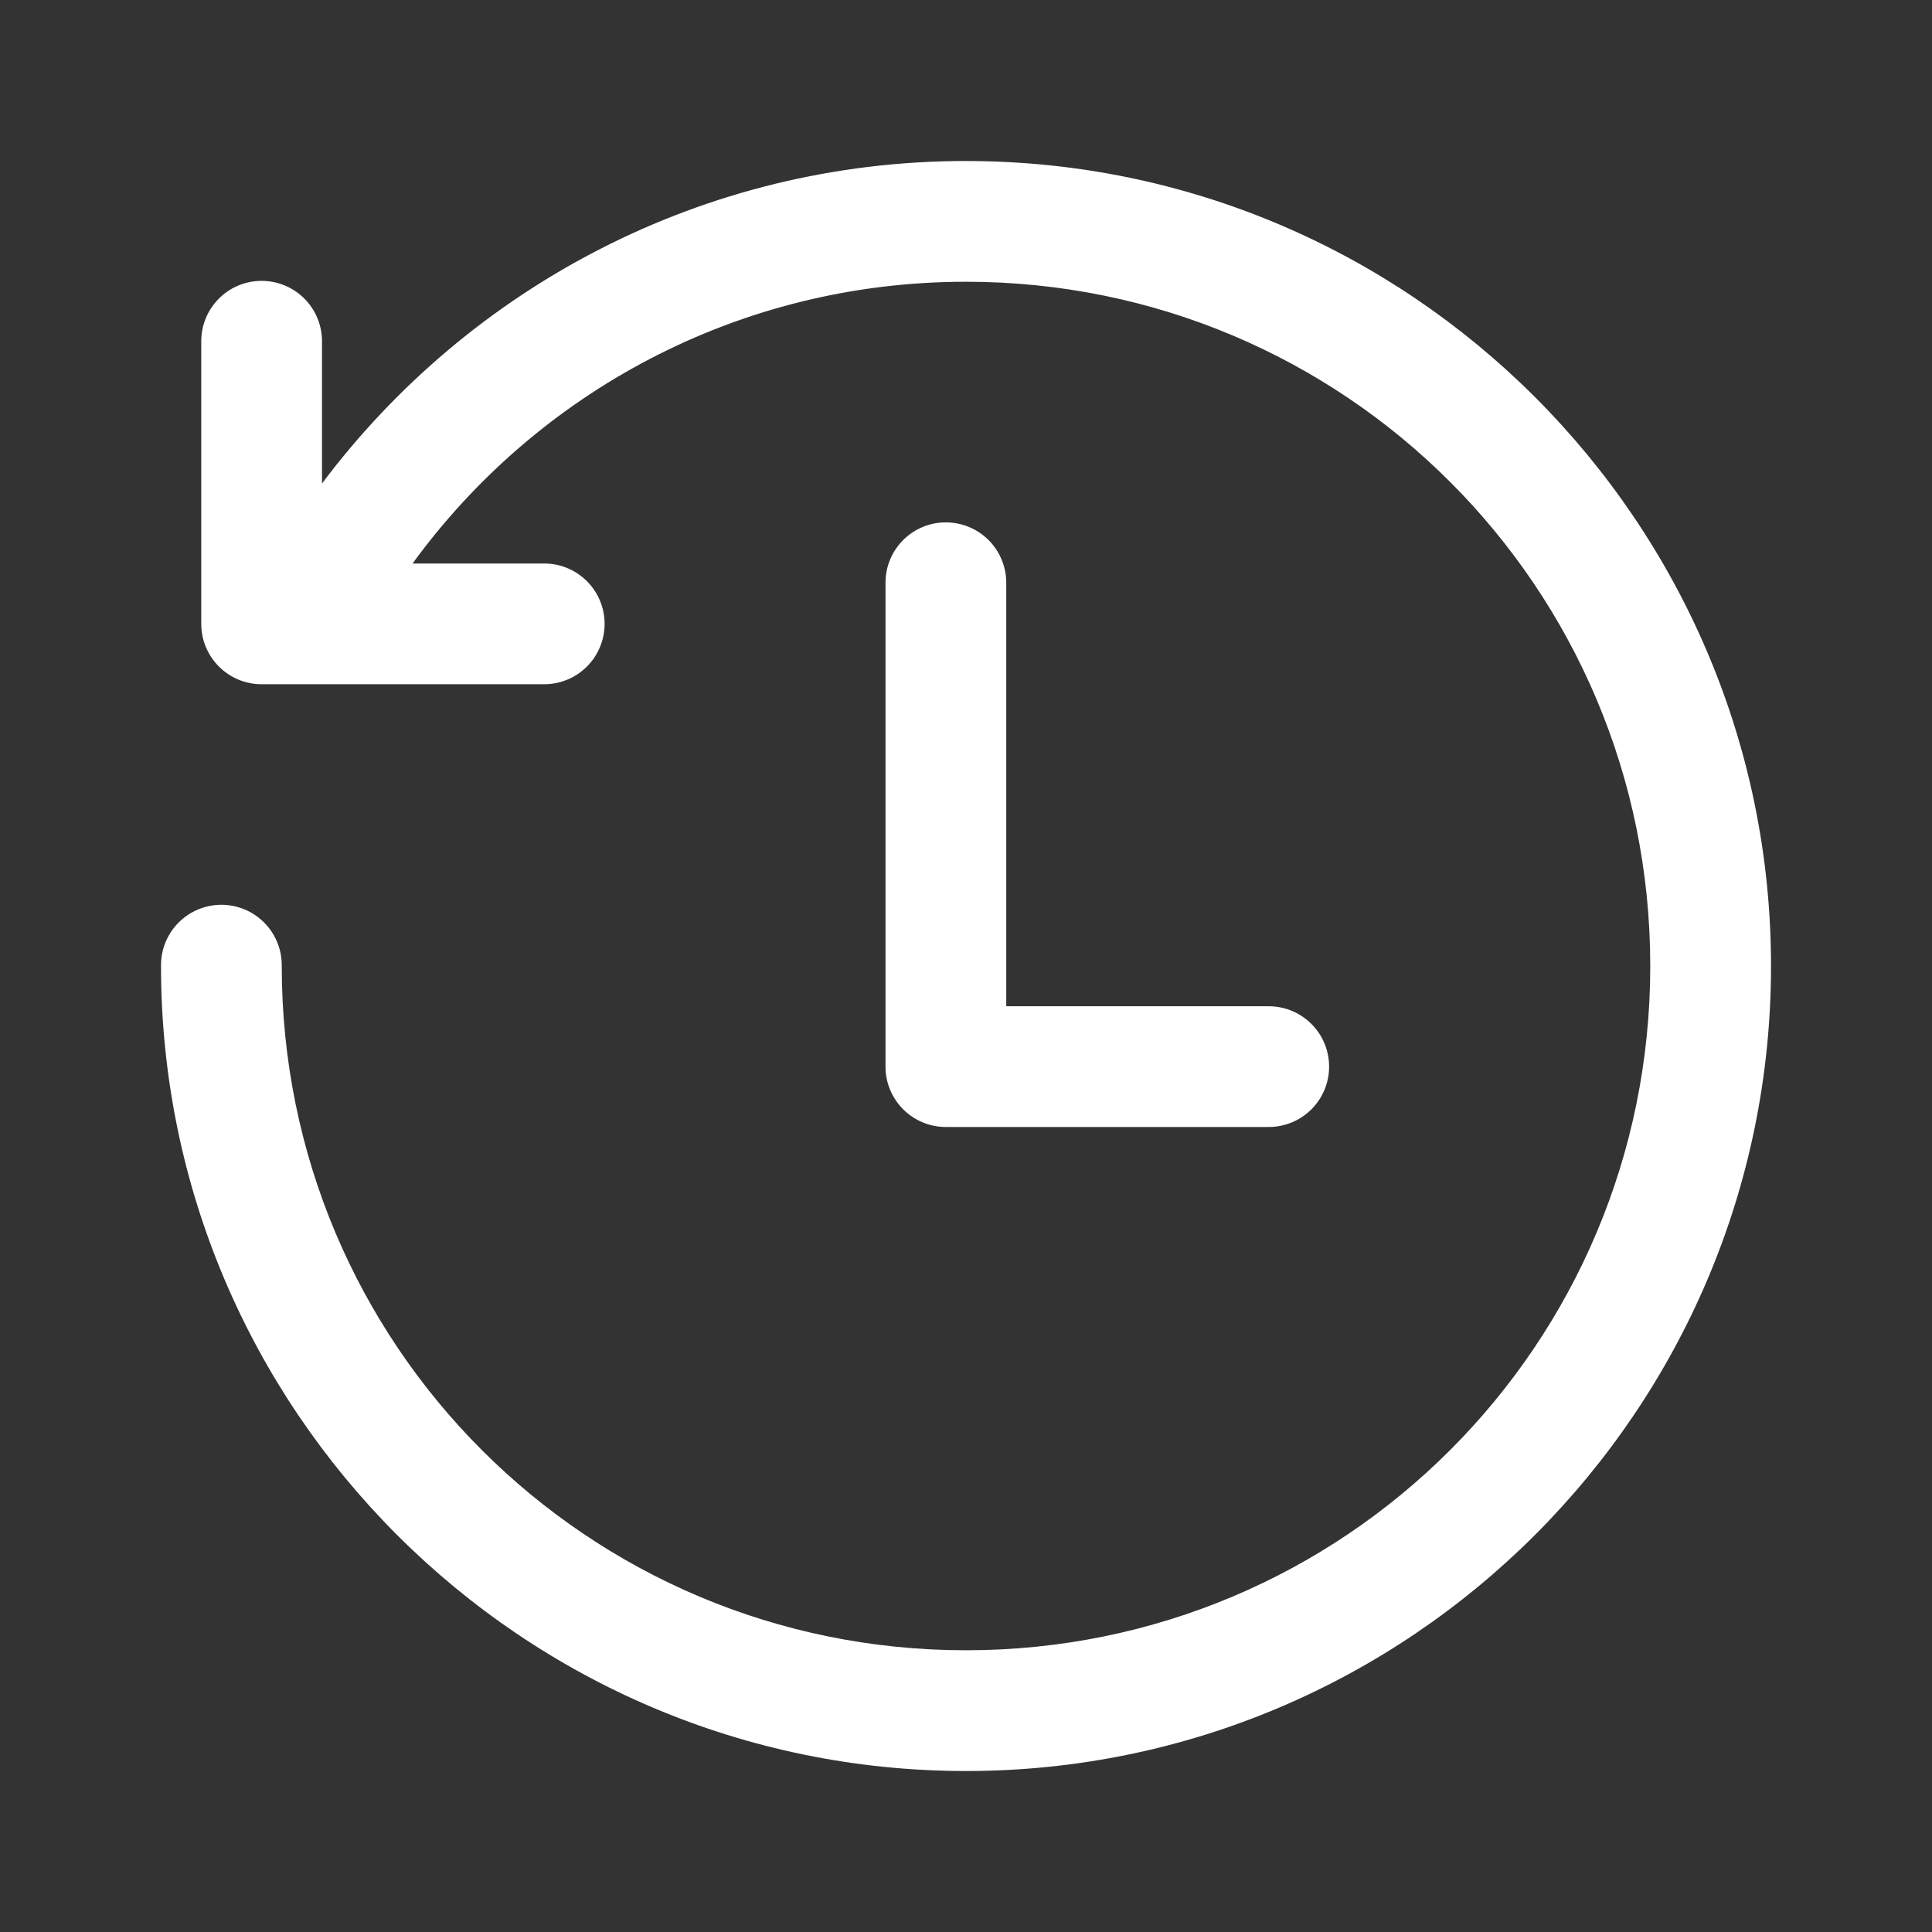 <svg xmlns="http://www.w3.org/2000/svg" x="0px" y="0px"
width="96" height="96"
viewBox="0 0 172 172"
style=" fill:#000000;"><rect x="0" y="0" width="172" height="172" fill="#333333" stroke="none"/><g fill="none" fill-rule="nonzero" stroke="none" stroke-width="1" stroke-linecap="butt" stroke-linejoin="miter" stroke-miterlimit="10" stroke-dasharray="" stroke-dashoffset="0" font-family="none" font-weight="none" font-size="none" text-anchor="none" style="mix-blend-mode: normal"><path d="M0,172v-172h172v172z" fill="none"></path><g fill="#ffffff"><path d="M86,14.333c-23.42,0 -44.25,11.284 -57.333,28.709v-12.584c0.021,-1.453 -0.548,-2.853 -1.576,-3.881c-1.029,-1.027 -2.429,-1.594 -3.883,-1.571c-2.966,0.046 -5.334,2.486 -5.291,5.452v25.083c0,2.968 2.407,5.375 5.375,5.375h25.083c1.938,0.027 3.741,-0.991 4.719,-2.665c0.977,-1.674 0.977,-3.745 0,-5.419c-0.977,-1.674 -2.78,-2.693 -4.719,-2.665h-11.646c11.069,-15.2 28.986,-25.083 49.271,-25.083c33.706,0 60.917,27.211 60.917,60.917c0,33.706 -27.211,60.917 -60.917,60.917c-33.706,0 -60.917,-27.211 -60.917,-60.917c0.027,-1.938 -0.991,-3.741 -2.665,-4.719c-1.674,-0.977 -3.745,-0.977 -5.419,0c-1.674,0.977 -2.693,2.78 -2.665,4.719c0,39.516 32.151,71.667 71.667,71.667c39.516,0 71.667,-32.151 71.667,-71.667c0,-39.516 -32.151,-71.667 -71.667,-71.667zM84.124,46.506c-2.966,0.046 -5.334,2.486 -5.291,5.452v43c0,2.968 2.407,5.375 5.375,5.375h28.667c1.938,0.027 3.741,-0.991 4.719,-2.665c0.977,-1.674 0.977,-3.745 0,-5.419c-0.977,-1.674 -2.78,-2.693 -4.719,-2.665h-23.292v-37.625c0.021,-1.453 -0.548,-2.853 -1.576,-3.881c-1.029,-1.027 -2.429,-1.594 -3.883,-1.571z"></path></g></g></svg>